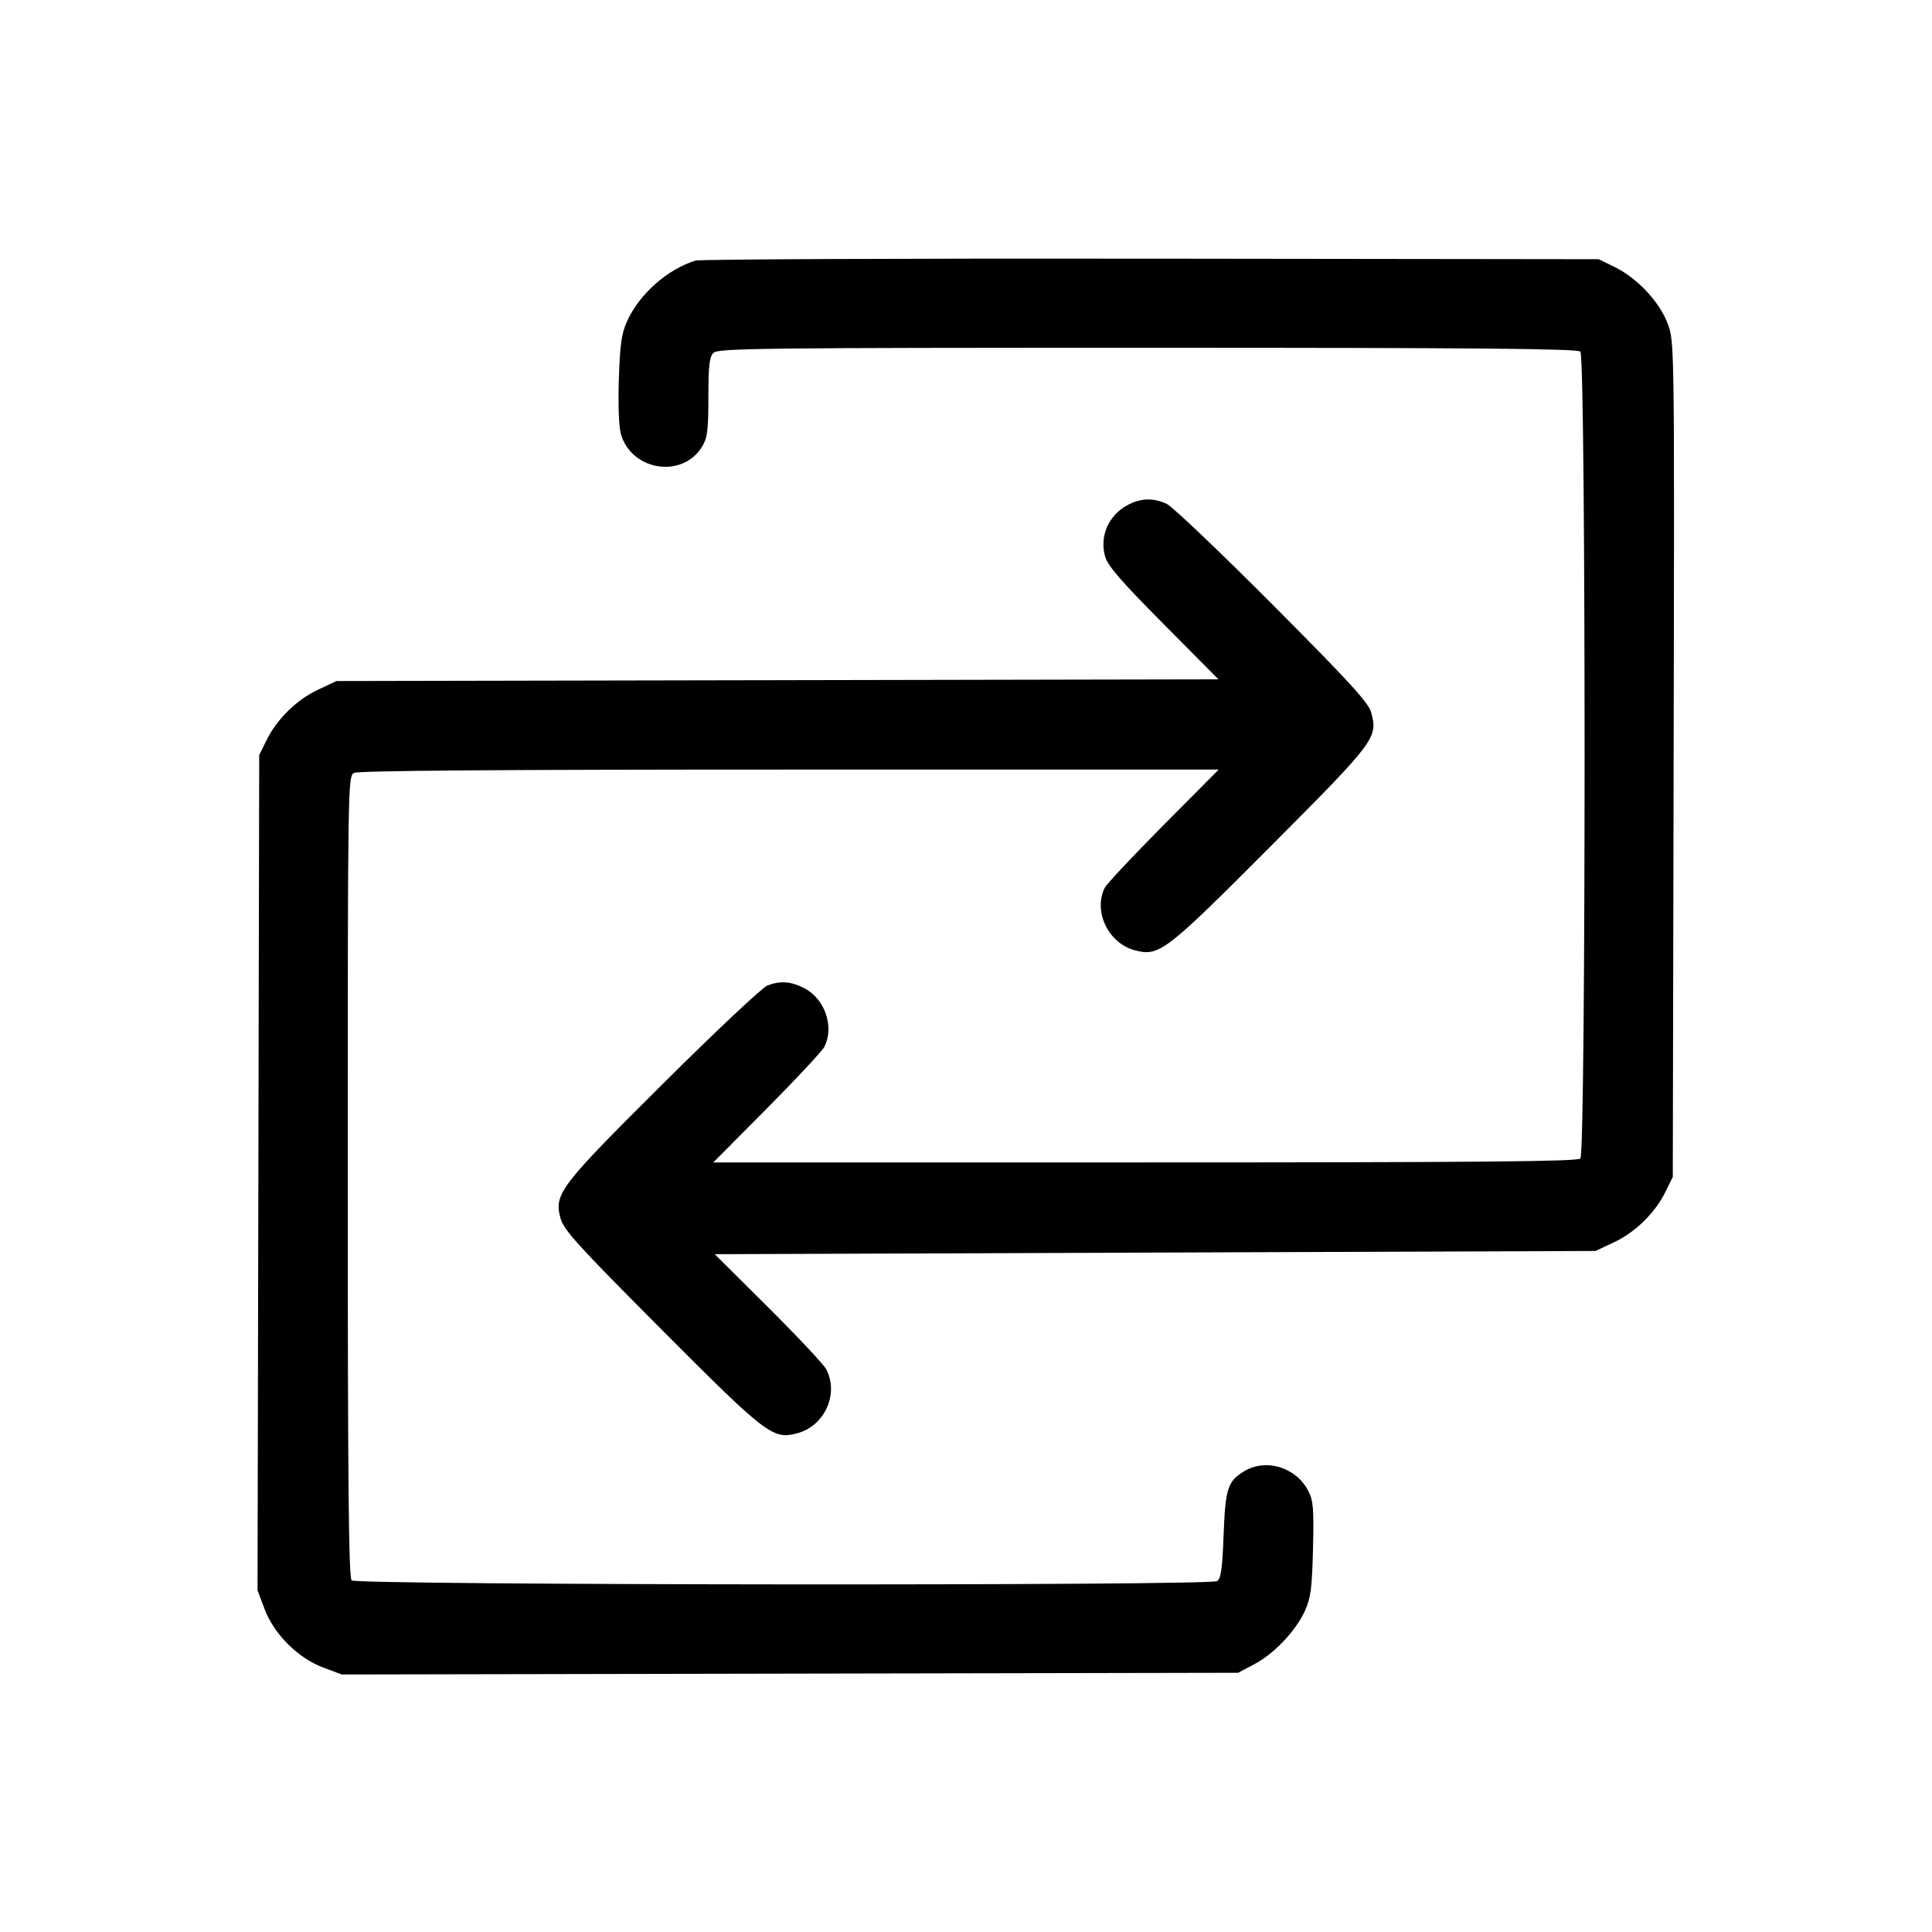 <svg fill="currentColor" viewBox="0 0 256 256" xmlns="http://www.w3.org/2000/svg"><path d="M92.160 34.530 C 88.417 35.681,84.710 38.971,83.078 42.592 C 82.350 44.207,82.145 45.673,81.999 50.295 C 81.889 53.753,82.003 56.620,82.286 57.566 C 83.740 62.420,90.441 63.426,93.031 59.179 C 93.736 58.022,93.864 57.018,93.865 52.617 C 93.866 48.464,94.001 47.286,94.537 46.750 C 95.140 46.148,100.944 46.080,152.052 46.080 C 195.695 46.080,209.015 46.199,209.408 46.592 C 210.152 47.336,210.152 152.771,209.408 153.515 C 209.015 153.908,195.618 154.027,151.706 154.027 L 94.516 154.027 101.612 146.880 C 105.515 142.949,108.943 139.272,109.230 138.709 C 110.579 136.061,109.311 132.350,106.577 130.946 C 104.788 130.028,103.430 129.927,101.681 130.585 C 101.020 130.834,94.842 136.642,87.952 143.492 C 74.163 157.200,73.413 158.180,74.257 161.382 C 74.674 162.962,76.420 164.889,87.602 176.110 C 101.636 190.192,102.410 190.783,105.671 189.905 C 109.287 188.931,111.194 184.671,109.469 181.419 C 109.133 180.785,105.675 177.099,101.784 173.227 L 94.710 166.187 153.062 165.973 L 211.413 165.760 213.826 164.629 C 216.674 163.294,219.295 160.734,220.667 157.949 L 221.653 155.947 221.765 100.615 C 221.876 45.422,221.874 45.278,220.986 42.904 C 219.902 40.007,216.963 36.860,213.973 35.393 L 211.840 34.347 152.533 34.274 C 119.915 34.235,92.747 34.350,92.160 34.530 M149.441 66.908 C 146.900 68.264,145.686 70.992,146.421 73.698 C 146.759 74.947,148.489 76.952,154.153 82.661 L 161.450 90.015 103.018 90.127 L 44.587 90.240 42.174 91.371 C 39.326 92.706,36.705 95.266,35.333 98.051 L 34.347 100.053 34.235 155.385 L 34.124 210.716 35.048 213.185 C 36.295 216.519,39.482 219.705,42.818 220.954 L 45.290 221.878 104.672 221.766 L 164.053 221.653 166.204 220.518 C 168.833 219.130,171.715 216.082,172.927 213.408 C 173.683 211.738,173.854 210.407,173.979 205.227 C 174.107 199.905,174.020 198.832,173.357 197.555 C 171.721 194.402,167.735 193.192,164.827 194.965 C 162.671 196.280,162.366 197.237,162.133 203.429 C 161.968 207.835,161.777 209.189,161.280 209.503 C 160.259 210.148,47.238 210.054,46.592 209.408 C 46.199 209.015,46.080 196.545,46.080 155.876 C 46.080 103.894,46.096 102.848,46.905 102.415 C 47.462 102.117,66.217 101.973,104.607 101.973 L 161.484 101.973 154.174 109.333 C 150.154 113.381,146.652 117.113,146.392 117.625 C 144.824 120.720,146.843 124.966,150.329 125.905 C 153.590 126.783,154.364 126.193,168.395 112.110 C 182.304 98.150,182.593 97.765,181.688 94.400 C 181.341 93.110,178.809 90.343,168.616 80.111 C 161.664 73.133,155.364 67.133,154.616 66.778 C 152.858 65.944,151.169 65.986,149.441 66.908 " stroke="none" fill-rule="evenodd"></path></svg>
